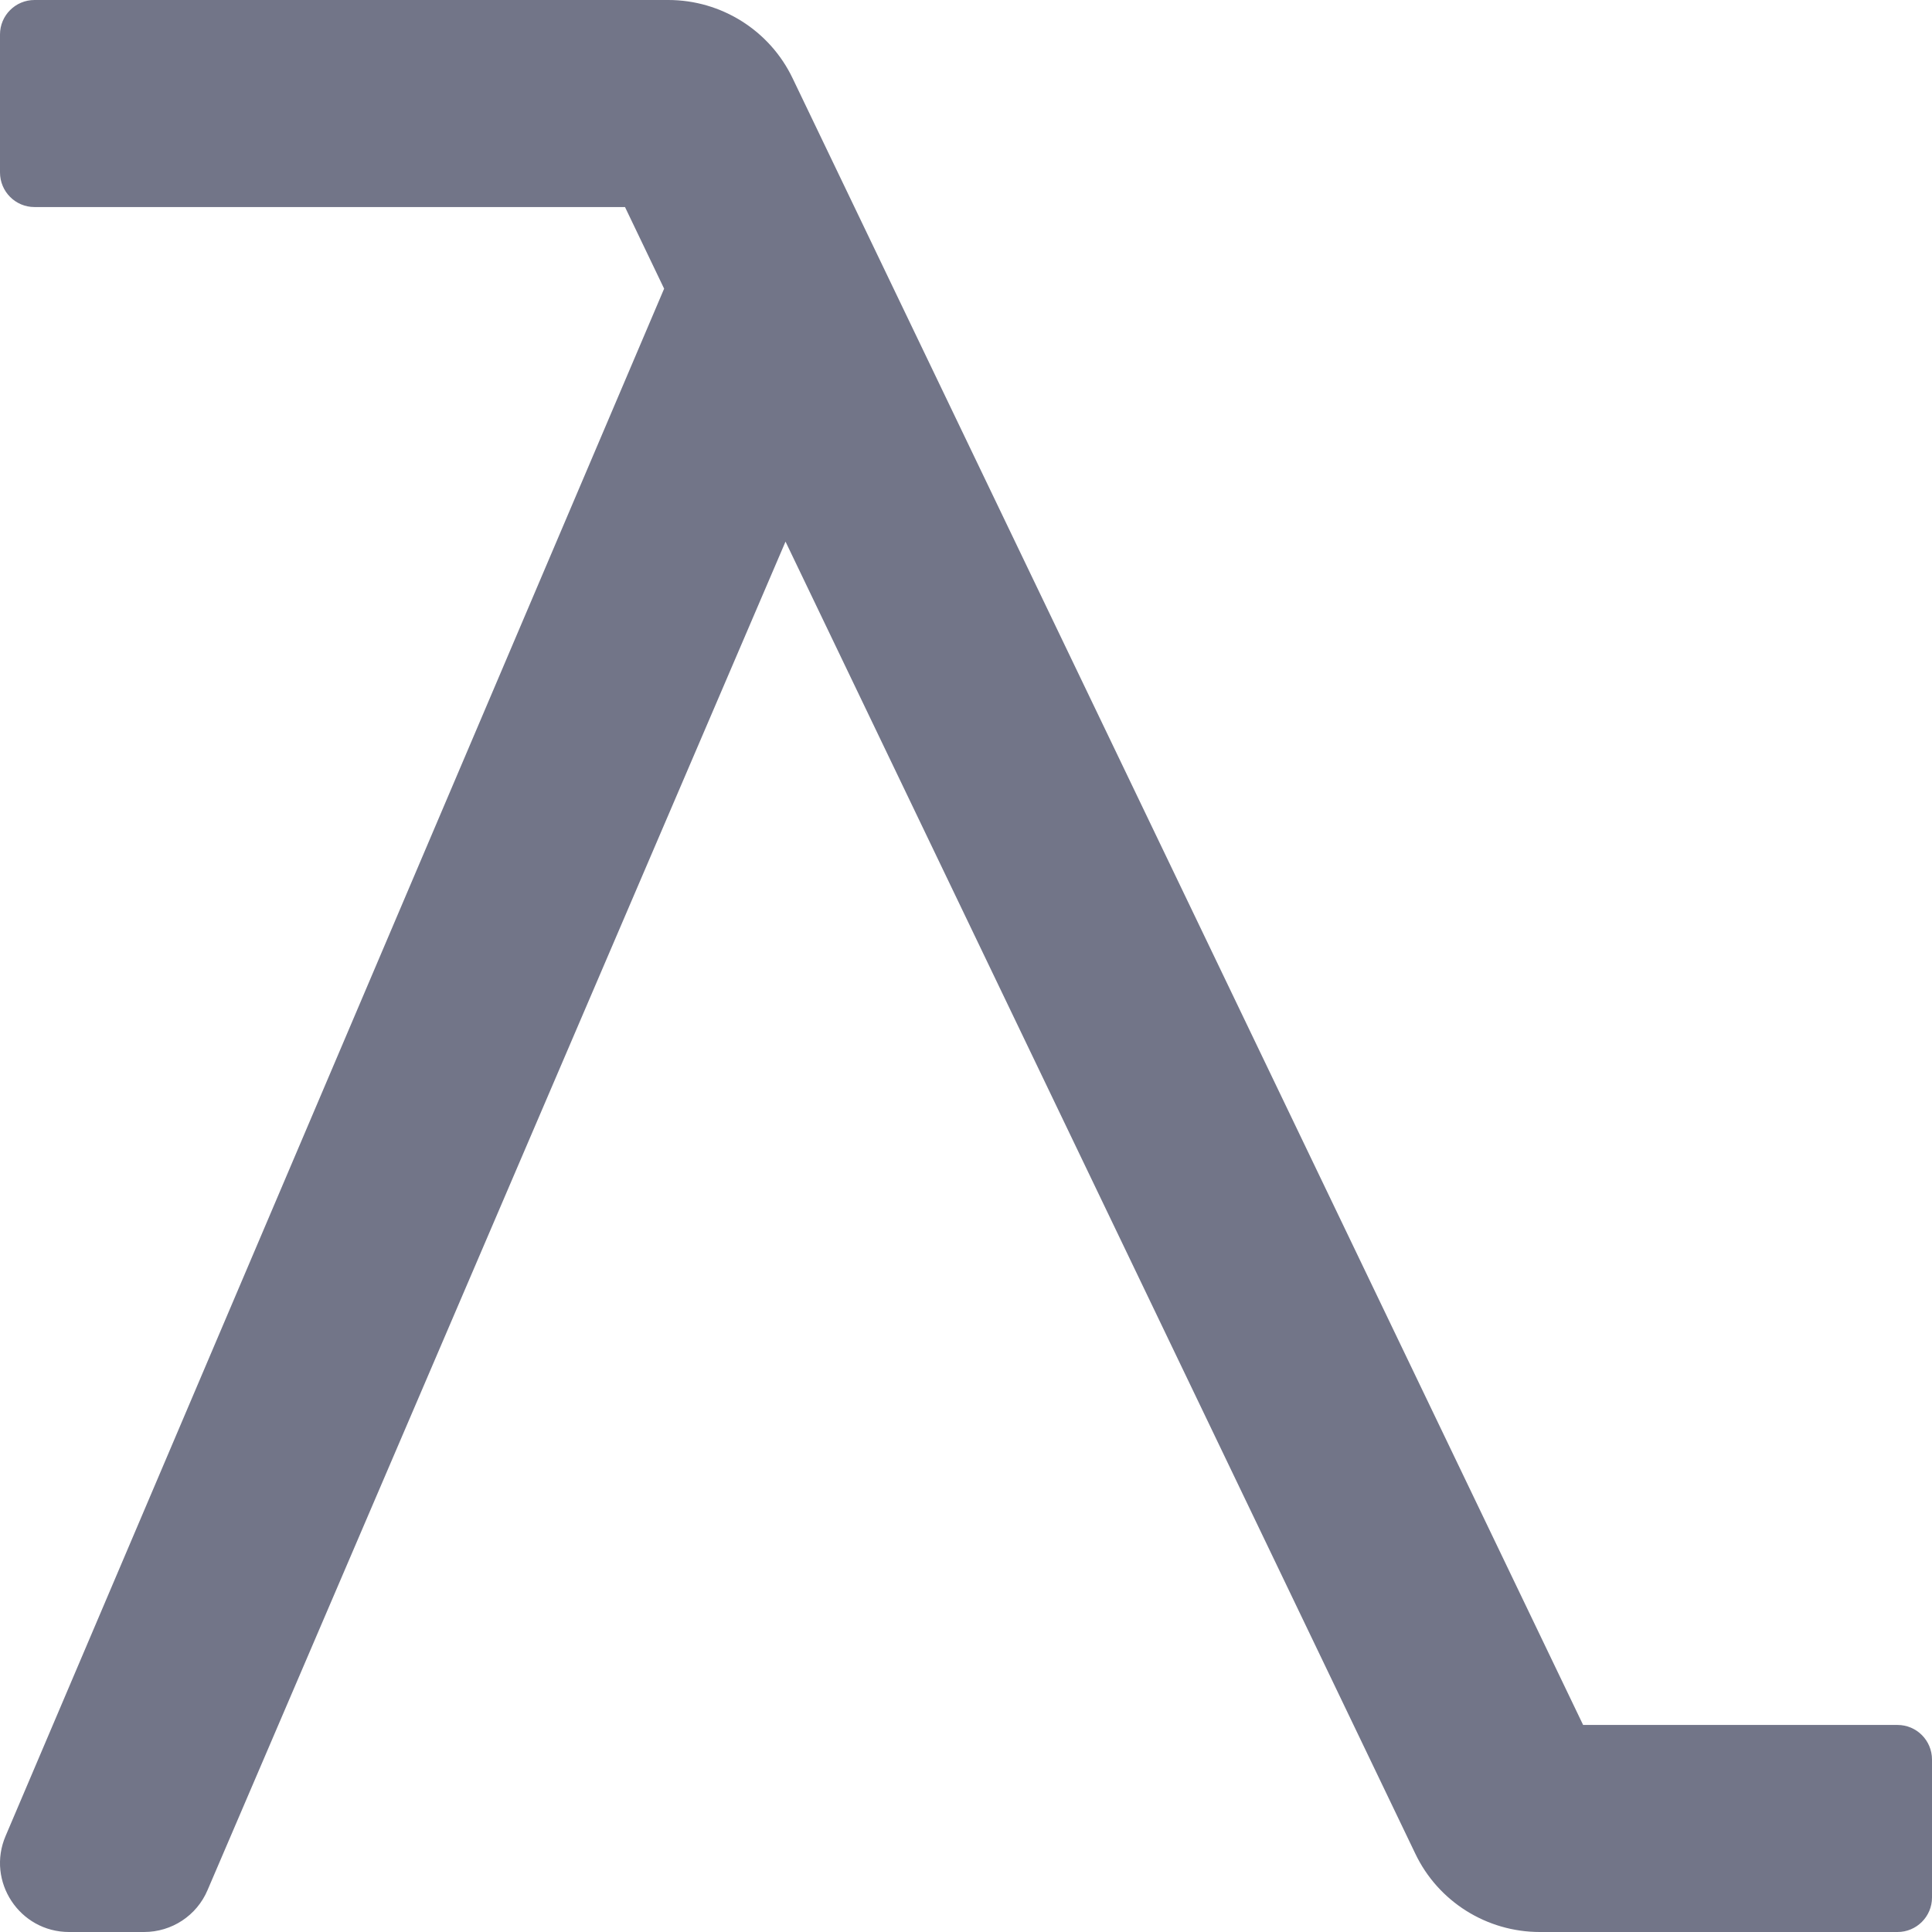 <?xml version="1.0" encoding="UTF-8"?>
<svg width="12px" height="12px" viewBox="0 0 12 12" version="1.1" xmlns="http://www.w3.org/2000/svg" xmlns:xlink="http://www.w3.org/1999/xlink">
    <!-- Generator: Sketch 62 (91390) - https://sketch.com -->
    <title>aws_lambda</title>
    <desc>Created with Sketch.</desc>
    <g id="Design-System-" stroke="none" stroke-width="1" fill="none" fill-rule="evenodd">
        <g id="Iconography" transform="translate(-515, -625)">
            <g id="aws_lambda" transform="translate(510, 621)">
                <rect id="Rectangle" fill-opacity="0" fill="#FFFFFF" x="0" y="0" width="20" height="20"></rect>
                <path d="M16.786,14.714 L14.833,14.714 L9.923,4.486 C9.781,4.189 9.48,4 9.151,4 L5.214,4 C5.096,4 5,4.096 5,4.214 L5,5.071 C5,5.19 5.096,5.286 5.214,5.286 L8.882,5.286 L9.125,5.793 L5.035,15.403 C4.914,15.685 5.121,16 5.429,16 L5.895,16 C6.067,16 6.222,15.898 6.289,15.74 L9.879,7.364 L13.791,15.514 C13.933,15.811 14.234,16 14.564,16 L16.786,16 C16.904,16 17,15.904 17,15.786 L17,14.929 C17,14.81 16.904,14.714 16.786,14.714 Z" id="Path" fill="#727588" fill-rule="nonzero"></path>
            </g>
        </g>
    </g>
</svg>
